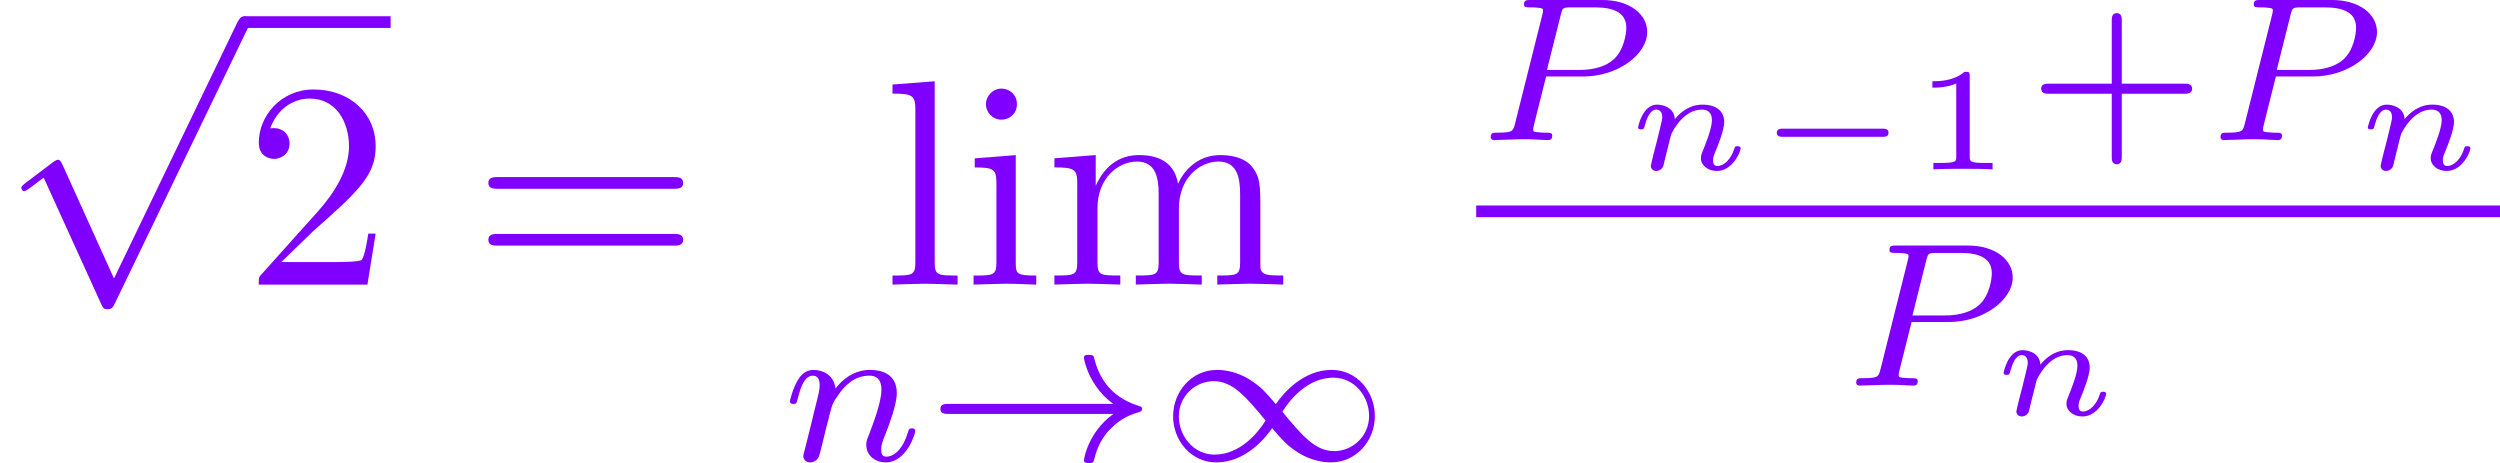 <?xml version='1.0' encoding='UTF-8'?>
<!-- This file was generated by dvisvgm 1.15.1 -->
<svg height='19.757pt' version='1.1' viewBox='61.768 53.087 85.022 15.746' width='106.676pt' xmlns='http://www.w3.org/2000/svg' xmlns:xlink='http://www.w3.org/1999/xlink'>
<defs>
<path d='m3.875 8.518l-1.753 -3.875c-0.07 -0.159 -0.12 -0.159 -0.149 -0.159c-0.01 0 -0.06 0 -0.169 0.08l-0.946 0.717c-0.13 0.1 -0.13 0.13 -0.13 0.159c0 0.05 0.03 0.11 0.1 0.11c0.06 0 0.229 -0.139 0.339 -0.219c0.06 -0.05 0.209 -0.159 0.319 -0.239l1.963 4.314c0.07 0.159 0.12 0.159 0.209 0.159c0.149 0 0.179 -0.06 0.249 -0.199l4.523 -9.365c0.07 -0.139 0.07 -0.179 0.07 -0.199c0 -0.1 -0.08 -0.199 -0.199 -0.199c-0.08 0 -0.149 0.05 -0.229 0.209l-4.194 8.707z' id='g0-112'/>
<path d='m1.265 -0.767l1.056 -1.026c1.554 -1.375 2.152 -1.913 2.152 -2.909c0 -1.136 -0.897 -1.933 -2.112 -1.933c-1.126 0 -1.863 0.917 -1.863 1.803c0 0.558 0.498 0.558 0.528 0.558c0.169 0 0.518 -0.12 0.518 -0.528c0 -0.259 -0.179 -0.518 -0.528 -0.518c-0.08 0 -0.1 0 -0.13 0.01c0.229 -0.648 0.767 -1.016 1.345 -1.016c0.907 0 1.335 0.807 1.335 1.624c0 0.797 -0.498 1.584 -1.046 2.202l-1.913 2.132c-0.11 0.11 -0.11 0.13 -0.11 0.369h3.696l0.279 -1.734h-0.249c-0.05 0.299 -0.12 0.737 -0.219 0.887c-0.07 0.08 -0.727 0.08 -0.946 0.08h-1.793z' id='g5-50'/>
<path d='m6.844 -3.258c0.149 0 0.339 0 0.339 -0.199s-0.189 -0.199 -0.329 -0.199h-5.968c-0.139 0 -0.329 0 -0.329 0.199s0.189 0.199 0.339 0.199h5.948zm0.01 1.933c0.139 0 0.329 0 0.329 -0.199s-0.189 -0.199 -0.339 -0.199h-5.948c-0.149 0 -0.339 0 -0.339 0.199s0.189 0.199 0.329 0.199h5.968z' id='g5-61'/>
<path d='m1.763 -4.403l-1.395 0.11v0.309c0.648 0 0.737 0.06 0.737 0.548v2.68c0 0.448 -0.11 0.448 -0.777 0.448v0.309c0.319 -0.01 0.857 -0.03 1.096 -0.03c0.349 0 0.697 0.02 1.036 0.03v-0.309c-0.658 0 -0.697 -0.05 -0.697 -0.438v-3.656zm0.04 -1.734c0 -0.319 -0.249 -0.528 -0.528 -0.528c-0.309 0 -0.528 0.269 -0.528 0.528c0 0.269 0.219 0.528 0.528 0.528c0.279 0 0.528 -0.209 0.528 -0.528z' id='g5-105'/>
<path d='m1.763 -6.914l-1.435 0.11v0.309c0.697 0 0.777 0.07 0.777 0.558v5.181c0 0.448 -0.11 0.448 -0.777 0.448v0.309c0.329 -0.01 0.857 -0.03 1.106 -0.03s0.737 0.02 1.106 0.03v-0.309c-0.667 0 -0.777 0 -0.777 -0.448v-6.157z' id='g5-108'/>
<path d='m1.096 -3.427v2.67c0 0.448 -0.11 0.448 -0.777 0.448v0.309c0.349 -0.01 0.857 -0.03 1.126 -0.03c0.259 0 0.777 0.02 1.116 0.03v-0.309c-0.667 0 -0.777 0 -0.777 -0.448v-1.833c0 -1.036 0.707 -1.594 1.345 -1.594c0.628 0 0.737 0.538 0.737 1.106v2.321c0 0.448 -0.11 0.448 -0.777 0.448v0.309c0.349 -0.01 0.857 -0.03 1.126 -0.03c0.259 0 0.777 0.02 1.116 0.03v-0.309c-0.667 0 -0.777 0 -0.777 -0.448v-1.833c0 -1.036 0.707 -1.594 1.345 -1.594c0.628 0 0.737 0.538 0.737 1.106v2.321c0 0.448 -0.11 0.448 -0.777 0.448v0.309c0.349 -0.01 0.857 -0.03 1.126 -0.03c0.259 0 0.777 0.02 1.116 0.03v-0.309c-0.518 0 -0.767 0 -0.777 -0.299v-1.903c0 -0.857 0 -1.166 -0.309 -1.524c-0.139 -0.169 -0.468 -0.369 -1.046 -0.369c-0.837 0 -1.275 0.598 -1.445 0.976c-0.139 -0.867 -0.877 -0.976 -1.325 -0.976c-0.727 0 -1.196 0.428 -1.474 1.046v-1.046l-1.405 0.11v0.309c0.697 0 0.777 0.07 0.777 0.558z' id='g5-109'/>
<path d='m2.378 -2.162h1.262c1.179 0 2.176 -0.753 2.176 -1.513c0 -0.586 -0.572 -1.088 -1.527 -1.088h-2.441c-0.139 0 -0.223 0 -0.223 0.153c0 0.098 0.077 0.098 0.23 0.098c0.112 0 0.139 0 0.265 0.014c0.139 0.014 0.153 0.028 0.153 0.098c0 0.014 0 0.049 -0.028 0.153l-0.921 3.675c-0.07 0.272 -0.077 0.321 -0.621 0.321c-0.126 0 -0.209 0 -0.209 0.153c0 0.007 0 0.098 0.112 0.098c0.202 0 0.704 -0.028 0.907 -0.028c0.119 0 0.363 0 0.481 0.007c0.139 0.007 0.314 0.021 0.446 0.021c0.042 0 0.146 0 0.146 -0.153c0 -0.098 -0.084 -0.098 -0.223 -0.098c-0.007 0 -0.139 0 -0.265 -0.014c-0.16 -0.014 -0.16 -0.035 -0.16 -0.105c0 -0.007 0 -0.049 0.028 -0.153l0.411 -1.639zm0.502 -2.113c0.056 -0.216 0.063 -0.237 0.356 -0.237h0.816c0.649 0 1.053 0.195 1.053 0.69c0 0.216 -0.084 0.767 -0.432 1.081c-0.251 0.223 -0.649 0.356 -1.151 0.356h-1.116l0.474 -1.89z' id='g3-80'/>
<path d='m0.851 -0.439c-0.028 0.091 -0.07 0.265 -0.07 0.286c0 0.153 0.126 0.223 0.237 0.223c0.126 0 0.237 -0.091 0.272 -0.153s0.091 -0.286 0.126 -0.432c0.035 -0.133 0.112 -0.453 0.153 -0.628c0.042 -0.153 0.084 -0.307 0.119 -0.467c0.077 -0.286 0.091 -0.342 0.293 -0.628c0.195 -0.279 0.523 -0.642 1.046 -0.642c0.404 0 0.411 0.356 0.411 0.488c0 0.418 -0.3 1.193 -0.411 1.485c-0.077 0.195 -0.105 0.258 -0.105 0.377c0 0.37 0.307 0.6 0.663 0.6c0.697 0 1.004 -0.962 1.004 -1.067c0 -0.091 -0.091 -0.091 -0.112 -0.091c-0.098 0 -0.105 0.042 -0.133 0.119c-0.16 0.558 -0.46 0.844 -0.739 0.844c-0.146 0 -0.174 -0.098 -0.174 -0.244c0 -0.16 0.035 -0.251 0.16 -0.565c0.084 -0.216 0.37 -0.955 0.37 -1.346c0 -0.676 -0.537 -0.795 -0.907 -0.795c-0.579 0 -0.969 0.356 -1.179 0.635c-0.049 -0.481 -0.46 -0.635 -0.746 -0.635c-0.3 0 -0.46 0.216 -0.551 0.377c-0.153 0.258 -0.251 0.656 -0.251 0.69c0 0.091 0.098 0.091 0.119 0.091c0.098 0 0.105 -0.021 0.153 -0.209c0.105 -0.411 0.237 -0.753 0.509 -0.753c0.181 0 0.23 0.153 0.23 0.342c0 0.133 -0.063 0.391 -0.112 0.579s-0.119 0.474 -0.153 0.628l-0.223 0.893z' id='g3-110'/>
<path d='m3.229 -1.576h2.134c0.091 0 0.258 0 0.258 -0.167c0 -0.174 -0.16 -0.174 -0.258 -0.174h-2.134v-2.141c0 -0.091 0 -0.258 -0.167 -0.258c-0.174 0 -0.174 0.16 -0.174 0.258v2.141h-2.141c-0.091 0 -0.258 0 -0.258 0.167c0 0.174 0.16 0.174 0.258 0.174h2.141v2.141c0 0.091 0 0.258 0.167 0.258c0.174 0 0.174 -0.16 0.174 -0.258v-2.141z' id='g6-43'/>
<path d='m6.416 -1.576c-0.879 0.642 -0.997 1.555 -0.997 1.562c0 0.105 0.07 0.105 0.167 0.105c0.126 0 0.146 0 0.181 -0.119c0.042 -0.174 0.153 -0.621 0.516 -1.004c0.404 -0.425 0.753 -0.53 1.046 -0.621c0.042 -0.014 0.07 -0.056 0.07 -0.091c0 -0.07 -0.042 -0.084 -0.133 -0.112c-1.004 -0.321 -1.36 -1.032 -1.506 -1.646c-0.028 -0.084 -0.077 -0.084 -0.174 -0.084s-0.167 0 -0.167 0.105c0 0.014 0.07 0.481 0.411 0.962c0.16 0.237 0.356 0.432 0.586 0.6h-5.6c-0.112 0 -0.279 0 -0.279 0.167c0 0.174 0.16 0.174 0.279 0.174h5.6z' id='g1-33'/>
<path d='m4.031 -1.911c-0.37 -0.432 -0.481 -0.551 -0.746 -0.739c-0.425 -0.307 -0.872 -0.425 -1.255 -0.425c-0.865 0 -1.492 0.739 -1.492 1.576c0 0.816 0.6 1.569 1.471 1.569c0.969 0 1.646 -0.795 1.897 -1.165c0.37 0.432 0.481 0.551 0.746 0.739c0.425 0.307 0.872 0.425 1.255 0.425c0.865 0 1.492 -0.739 1.492 -1.576c0 -0.816 -0.6 -1.569 -1.471 -1.569c-0.969 0 -1.646 0.795 -1.897 1.165zm0.223 0.258c0.279 -0.453 0.886 -1.158 1.736 -1.158c0.718 0 1.213 0.635 1.213 1.304s-0.544 1.193 -1.186 1.193c-0.649 0 -1.095 -0.53 -1.764 -1.339zm-0.572 0.3c-0.279 0.453 -0.886 1.158 -1.736 1.158c-0.718 0 -1.213 -0.635 -1.213 -1.304s0.544 -1.193 1.186 -1.193c0.649 0 1.095 0.53 1.764 1.339z' id='g1-49'/>
<path d='m0.971 -0.488c-0.03 0.125 -0.085 0.344 -0.085 0.369c0 0.11 0.09 0.174 0.184 0.174c0.075 0 0.184 -0.04 0.239 -0.164c0.005 -0.025 0.065 -0.259 0.095 -0.389c0.169 -0.672 0.169 -0.682 0.179 -0.702c0.065 -0.134 0.423 -0.832 1.031 -0.832c0.244 0 0.349 0.134 0.349 0.359c0 0.284 -0.209 0.797 -0.324 1.081c-0.025 0.06 -0.05 0.125 -0.05 0.209c0 0.259 0.249 0.438 0.543 0.438c0.533 0 0.807 -0.648 0.807 -0.772c0 -0.07 -0.085 -0.07 -0.105 -0.07c-0.085 0 -0.09 0.02 -0.12 0.115c-0.095 0.299 -0.324 0.558 -0.563 0.558c-0.115 0 -0.149 -0.08 -0.149 -0.189c0 -0.105 0.02 -0.154 0.065 -0.264c0.085 -0.199 0.314 -0.767 0.314 -1.041c0 -0.369 -0.264 -0.593 -0.737 -0.593c-0.453 0 -0.767 0.274 -0.941 0.493c-0.025 -0.408 -0.423 -0.493 -0.608 -0.493c-0.498 0 -0.643 0.762 -0.643 0.772c0 0.07 0.08 0.07 0.105 0.07c0.085 0 0.095 -0.03 0.115 -0.095c0.075 -0.289 0.189 -0.578 0.399 -0.578c0.169 0 0.204 0.159 0.204 0.264c0 0.07 -0.05 0.259 -0.08 0.389c-0.035 0.134 -0.085 0.339 -0.11 0.448l-0.115 0.443z' id='g4-110'/>
<path d='m1.983 -3.168c0 -0.149 -0.015 -0.149 -0.179 -0.149c-0.354 0.319 -0.907 0.319 -1.006 0.319h-0.085v0.219h0.085c0.115 0 0.438 -0.015 0.727 -0.139v2.491c0 0.154 0 0.209 -0.528 0.209h-0.249v0.219c0.274 -0.02 0.717 -0.02 1.006 -0.02s0.732 0 1.006 0.02v-0.219h-0.249c-0.528 0 -0.528 -0.055 -0.528 -0.209v-2.74z' id='g7-49'/>
<path d='m4.384 -1.106c0.08 0 0.214 0 0.214 -0.139s-0.134 -0.139 -0.214 -0.139h-3.372c-0.08 0 -0.214 0 -0.214 0.139s0.134 0.139 0.214 0.139h3.372z' id='g2-0'/>
</defs>
<g id='page1' stroke="currentColor" fill="rgb(128,0,255)" stroke-width="0">
<use x='61.768' xlink:href='#g0-112' y='54.037'/>
<rect height='0.398' width='4.981' x='70.071' y='53.639'/>
<use x='70.071' xlink:href='#g5-50' y='62.765'/>
<use x='77.819' xlink:href='#g5-61' y='62.765'/>
<use x='91.793' xlink:href='#g5-108' y='62.765'/>
<use x='94.55' xlink:href='#g5-105' y='62.765'/>
<use x='97.307' xlink:href='#g5-109' y='62.765'/>
<use x='88.306' xlink:href='#g3-110' y='68.742'/>
<use x='93.213' xlink:href='#g1-33' y='68.742'/>
<use x='101.126' xlink:href='#g1-49' y='68.742'/>
<use x='111.972' xlink:href='#g3-80' y='57.85'/>
<use x='117.025' xlink:href='#g4-110' y='58.846'/>
<use x='121.397' xlink:href='#g2-0' y='58.846'/>
<use x='126.773' xlink:href='#g7-49' y='58.846'/>
<use x='130.698' xlink:href='#g6-43' y='57.85'/>
<use x='136.791' xlink:href='#g3-80' y='57.85'/>
<use x='141.844' xlink:href='#g4-110' y='58.846'/>
<rect height='0.398' width='34.819' x='111.972' y='60.075'/>
<use x='124.402' xlink:href='#g3-80' y='66.2'/>
<use x='129.456' xlink:href='#g4-110' y='67.196'/>
</g>
</svg>
